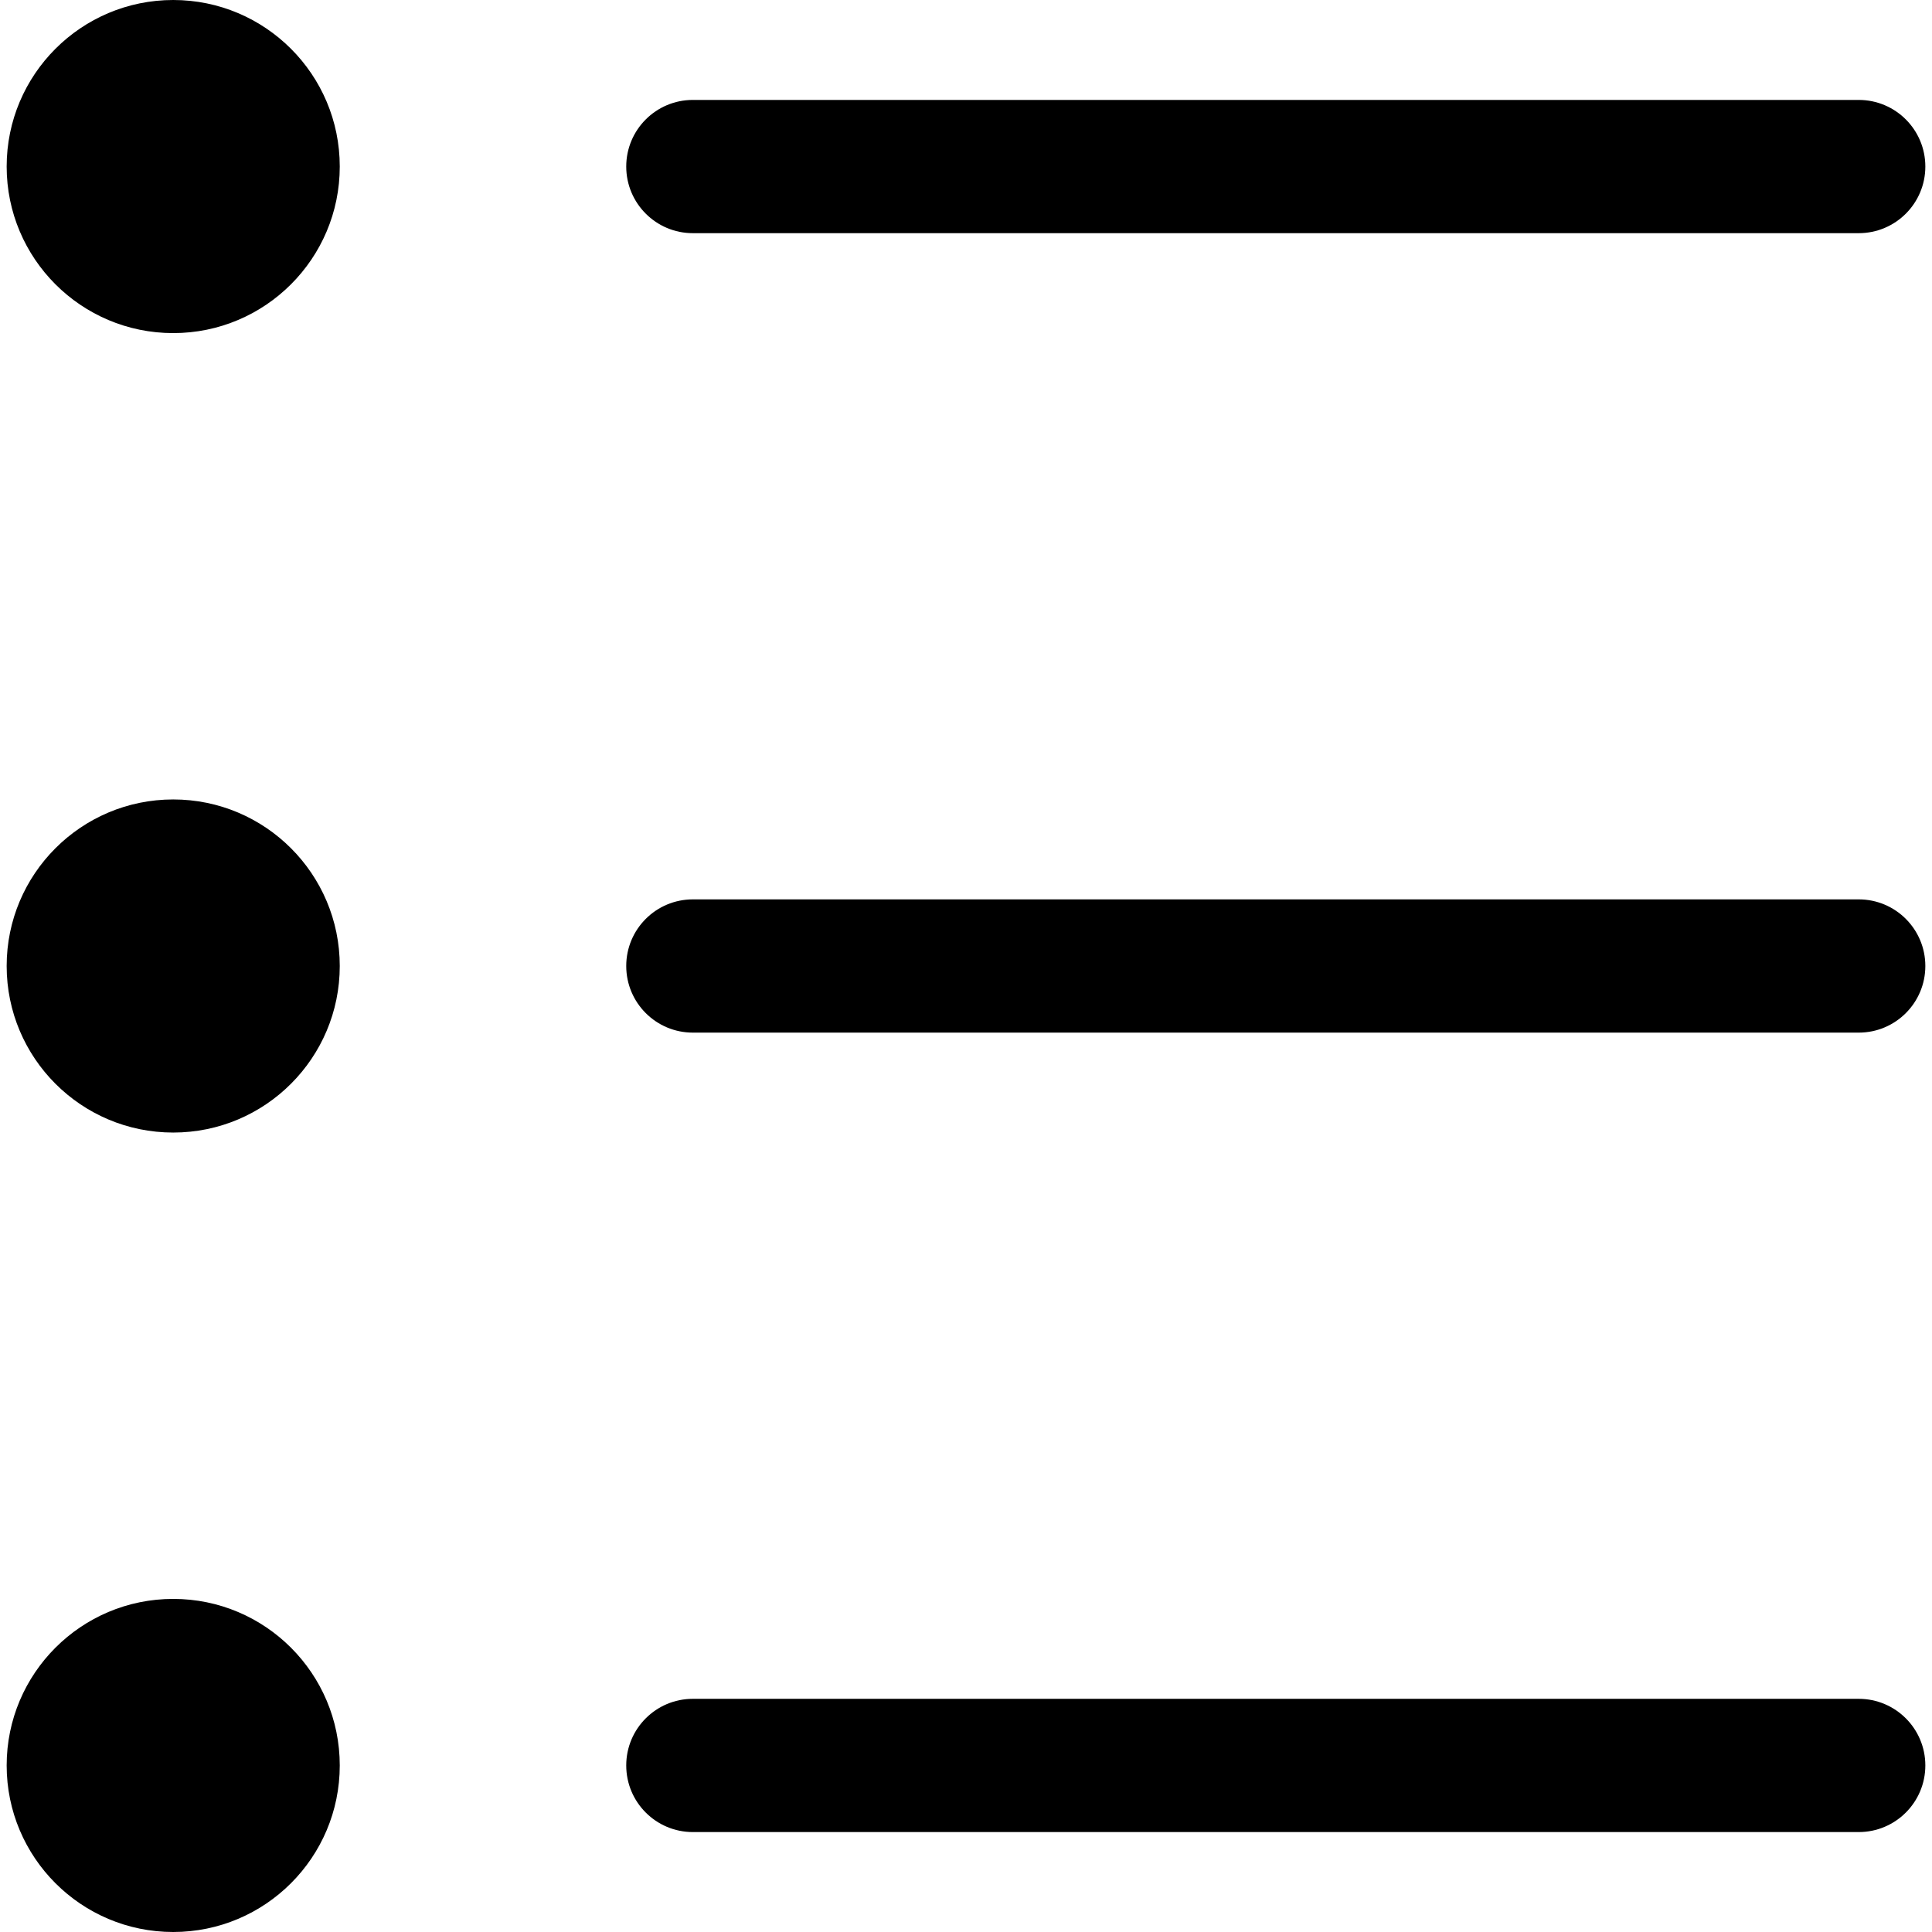 <?xml version="1.0" encoding="iso-8859-1"?><!-- Generator: Adobe Illustrator 19.0.0, SVG Export Plug-In . SVG Version: 6.00 Build 0)  -->
<svg version="1.1" id="Capa_1" xmlns="http://www.w3.org/2000/svg" x="0px" y="0px" viewBox="0 0 303.02 303.02"
	style="enable-background:new 0 0 303.02 303.02;" xml:space="preserve">
<g>
	<g>
		<g>
			<path d="M291.527,141.061H108.669c-5.771,0-10.449,4.678-10.449,10.449s4.678,10.449,10.449,10.449h182.857
				c5.771,0,10.449-4.678,10.449-10.449S297.297,141.061,291.527,141.061z" />
            <circle cx="27.167" cy="151.51" r="26.122" />
            <path d="M108.669,36.571h182.857c5.771,0,10.449-4.678,10.449-10.449s-4.678-10.449-10.449-10.449H108.669
				c-5.771,0-10.449,4.678-10.449,10.449S102.899,36.571,108.669,36.571z" />
            <circle cx="27.167" cy="26.122" r="26.122" />
            <path d="M291.527,266.449H108.669c-5.771,0-10.449,4.678-10.449,10.449s4.678,10.449,10.449,10.449h182.857
				c5.771,0,10.449-4.678,10.449-10.449S297.297,266.449,291.527,266.449z" />
            <circle cx="27.167" cy="276.898" r="26.122" />
		</g>
	</g>
</g>
    <g>
</g>
    <g>
</g>
    <g>
</g>
    <g>
</g>
    <g>
</g>
    <g>
</g>
    <g>
</g>
    <g>
</g>
    <g>
</g>
    <g>
</g>
    <g>
</g>
    <g>
</g>
    <g>
</g>
    <g>
</g>
    <g>
</g>
</svg>
